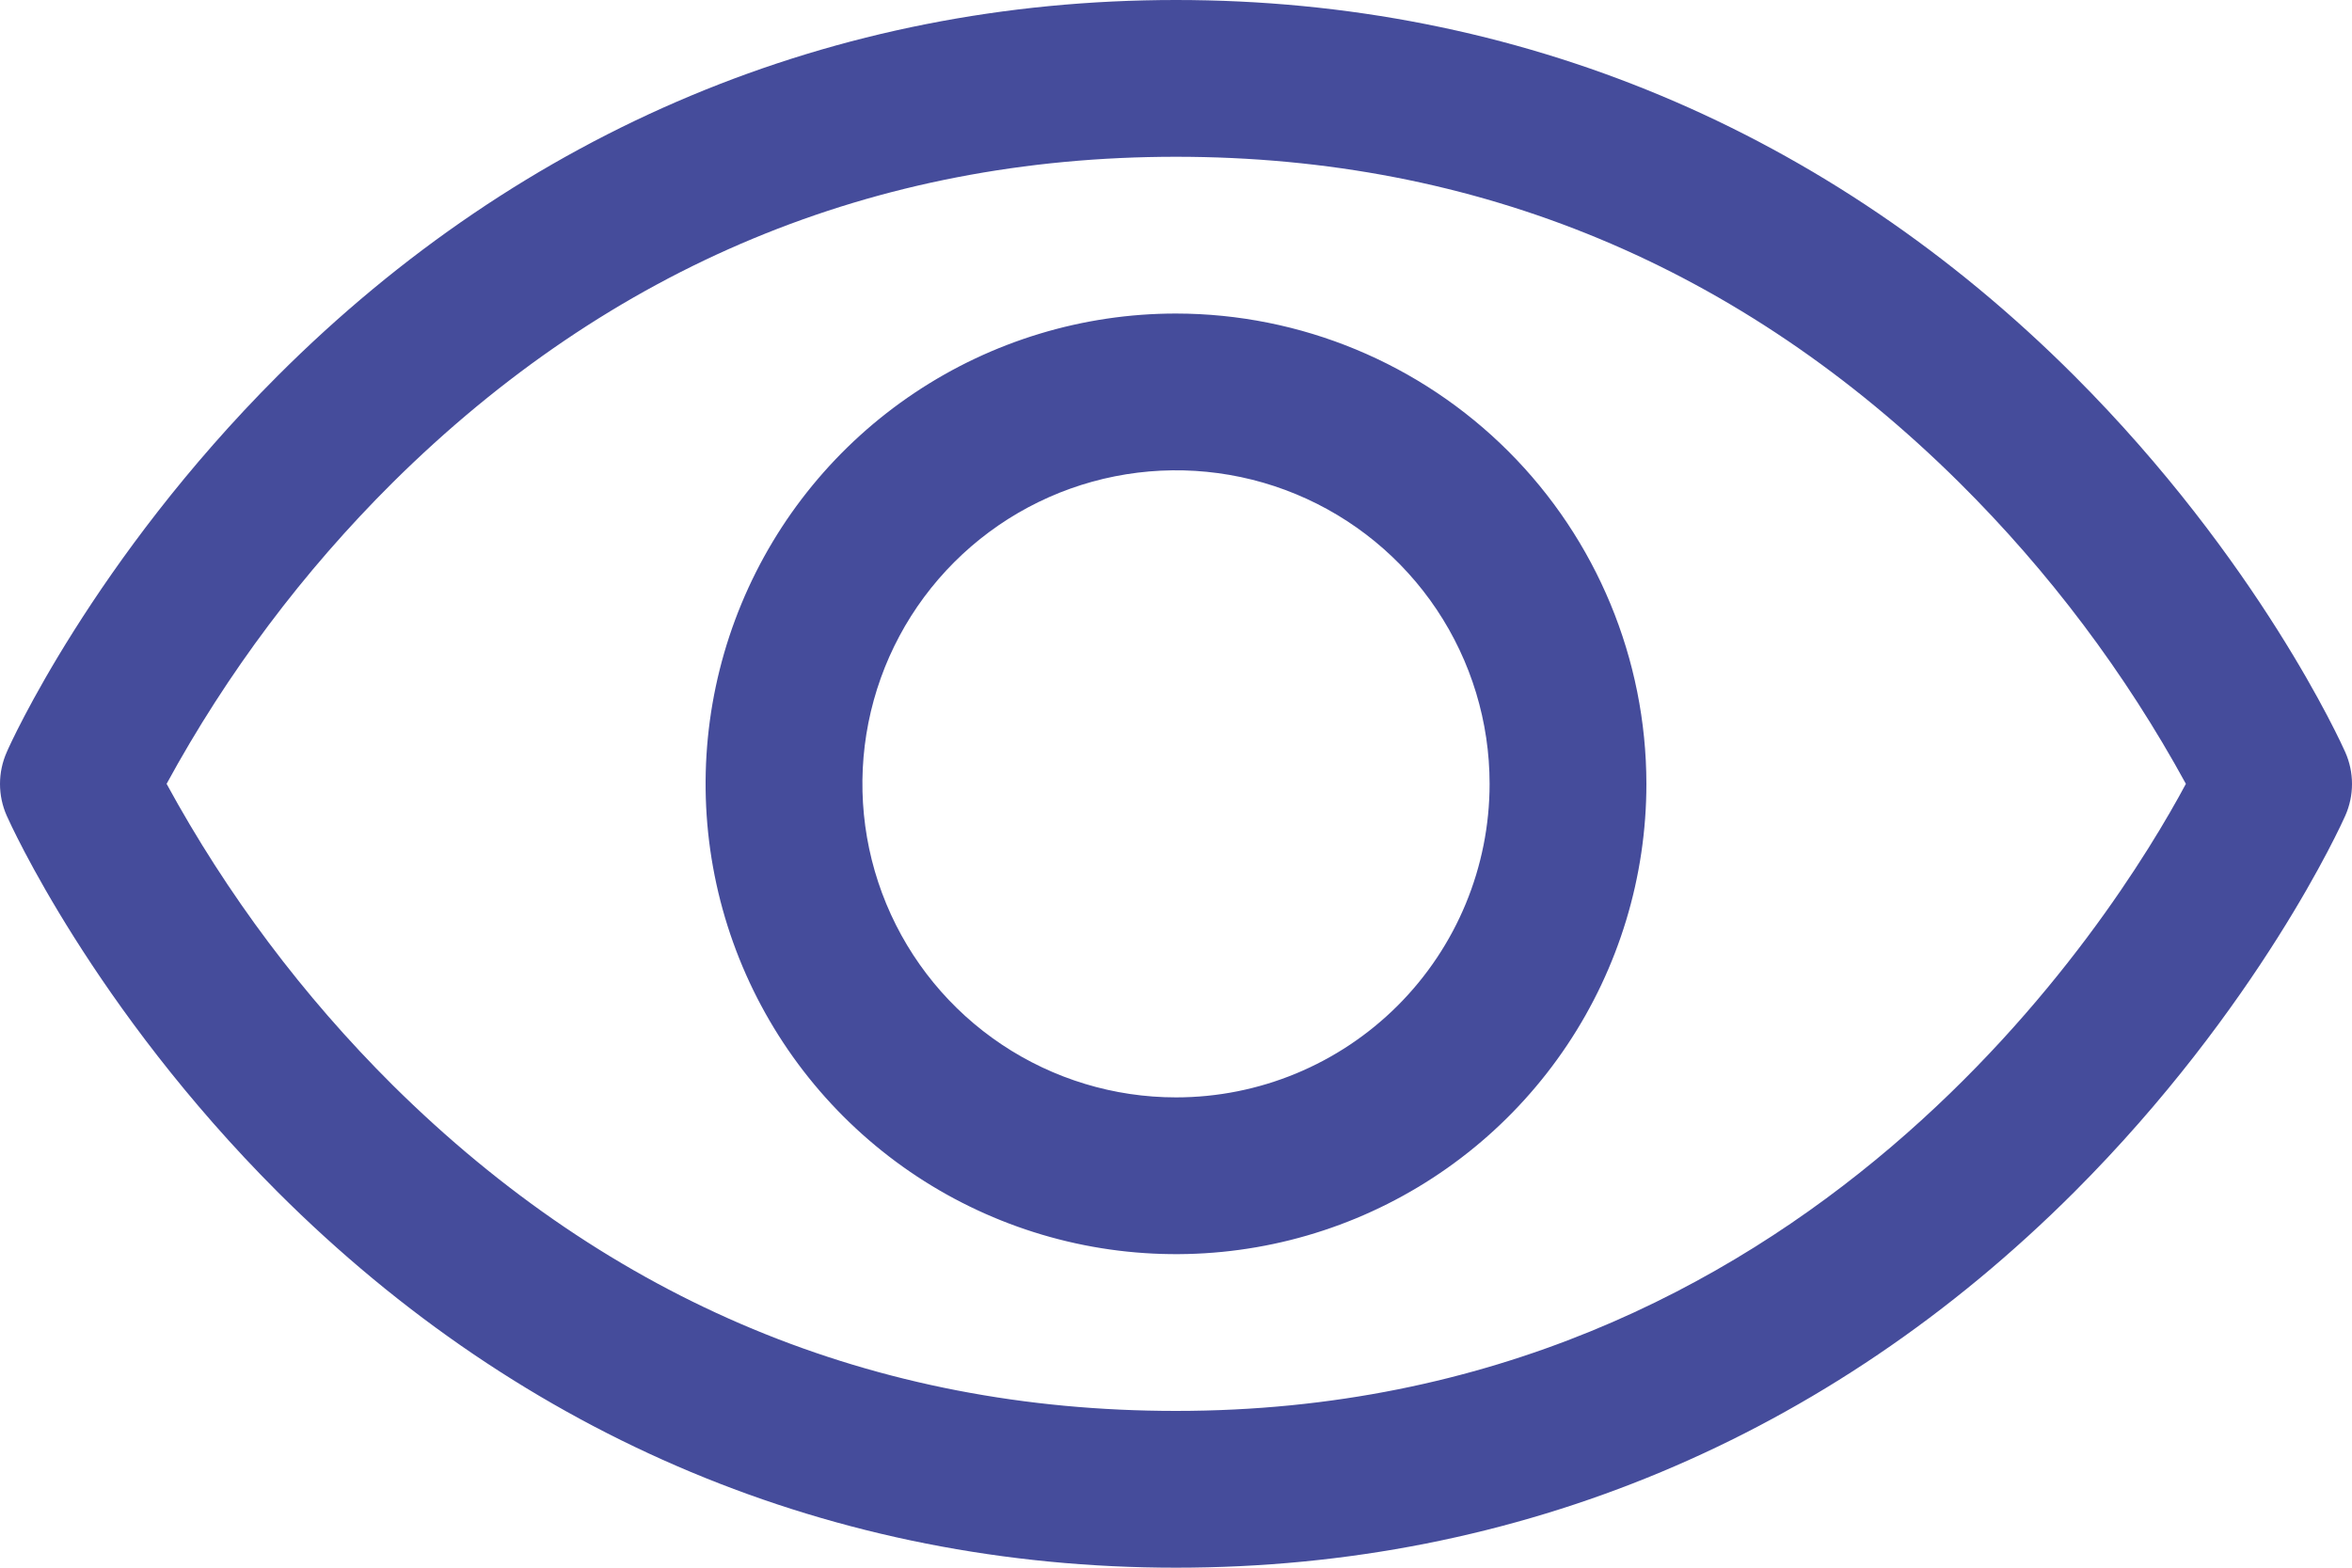 <svg width="240" height="160" viewBox="0 0 240 160" fill="none" xmlns="http://www.w3.org/2000/svg">
<path d="M239.31 76.76C238.96 75.97 230.49 57.18 211.66 38.35C186.57 13.26 154.88 0 120 0C85.12 0 53.43 13.26 28.34 38.35C9.51 57.18 1 76 0.69 76.76C0.235 77.783 0 78.89 0 80.01C0 81.13 0.235 82.237 0.69 83.26C1.04 84.05 9.51 102.83 28.34 121.66C53.43 146.74 85.12 160 120 160C154.88 160 186.57 146.74 211.66 121.66C230.49 102.83 238.96 84.05 239.31 83.26C239.765 82.237 240 81.13 240 80.01C240 78.89 239.765 77.783 239.31 76.76ZM120 144C89.22 144 62.33 132.81 40.07 110.75C30.936 101.667 23.166 91.309 17 80C23.164 68.689 30.935 58.332 40.07 49.25C62.33 27.19 89.22 16 120 16C150.78 16 177.67 27.19 199.93 49.25C209.081 58.33 216.869 68.687 223.05 80C215.84 93.46 184.43 144 120 144ZM120 32C110.507 32 101.226 34.815 93.333 40.09C85.439 45.364 79.287 52.86 75.654 61.631C72.021 70.402 71.07 80.053 72.922 89.364C74.774 98.675 79.346 107.228 86.059 113.941C92.772 120.654 101.325 125.226 110.636 127.078C119.947 128.93 129.598 127.979 138.369 124.346C147.14 120.713 154.636 114.561 159.911 106.667C165.185 98.774 168 89.493 168 80C167.987 67.274 162.925 55.072 153.927 46.074C144.928 37.075 132.726 32.013 120 32ZM120 112C113.671 112 107.484 110.123 102.222 106.607C96.959 103.091 92.858 98.093 90.436 92.246C88.014 86.399 87.38 79.965 88.615 73.757C89.85 67.55 92.897 61.848 97.373 57.373C101.848 52.897 107.55 49.85 113.757 48.615C119.965 47.38 126.399 48.014 132.246 50.436C138.093 52.858 143.091 56.959 146.607 62.222C150.123 67.484 152 73.671 152 80C152 88.487 148.629 96.626 142.627 102.627C136.626 108.629 128.487 112 120 112Z" fill="#454C9B"/>
</svg>
